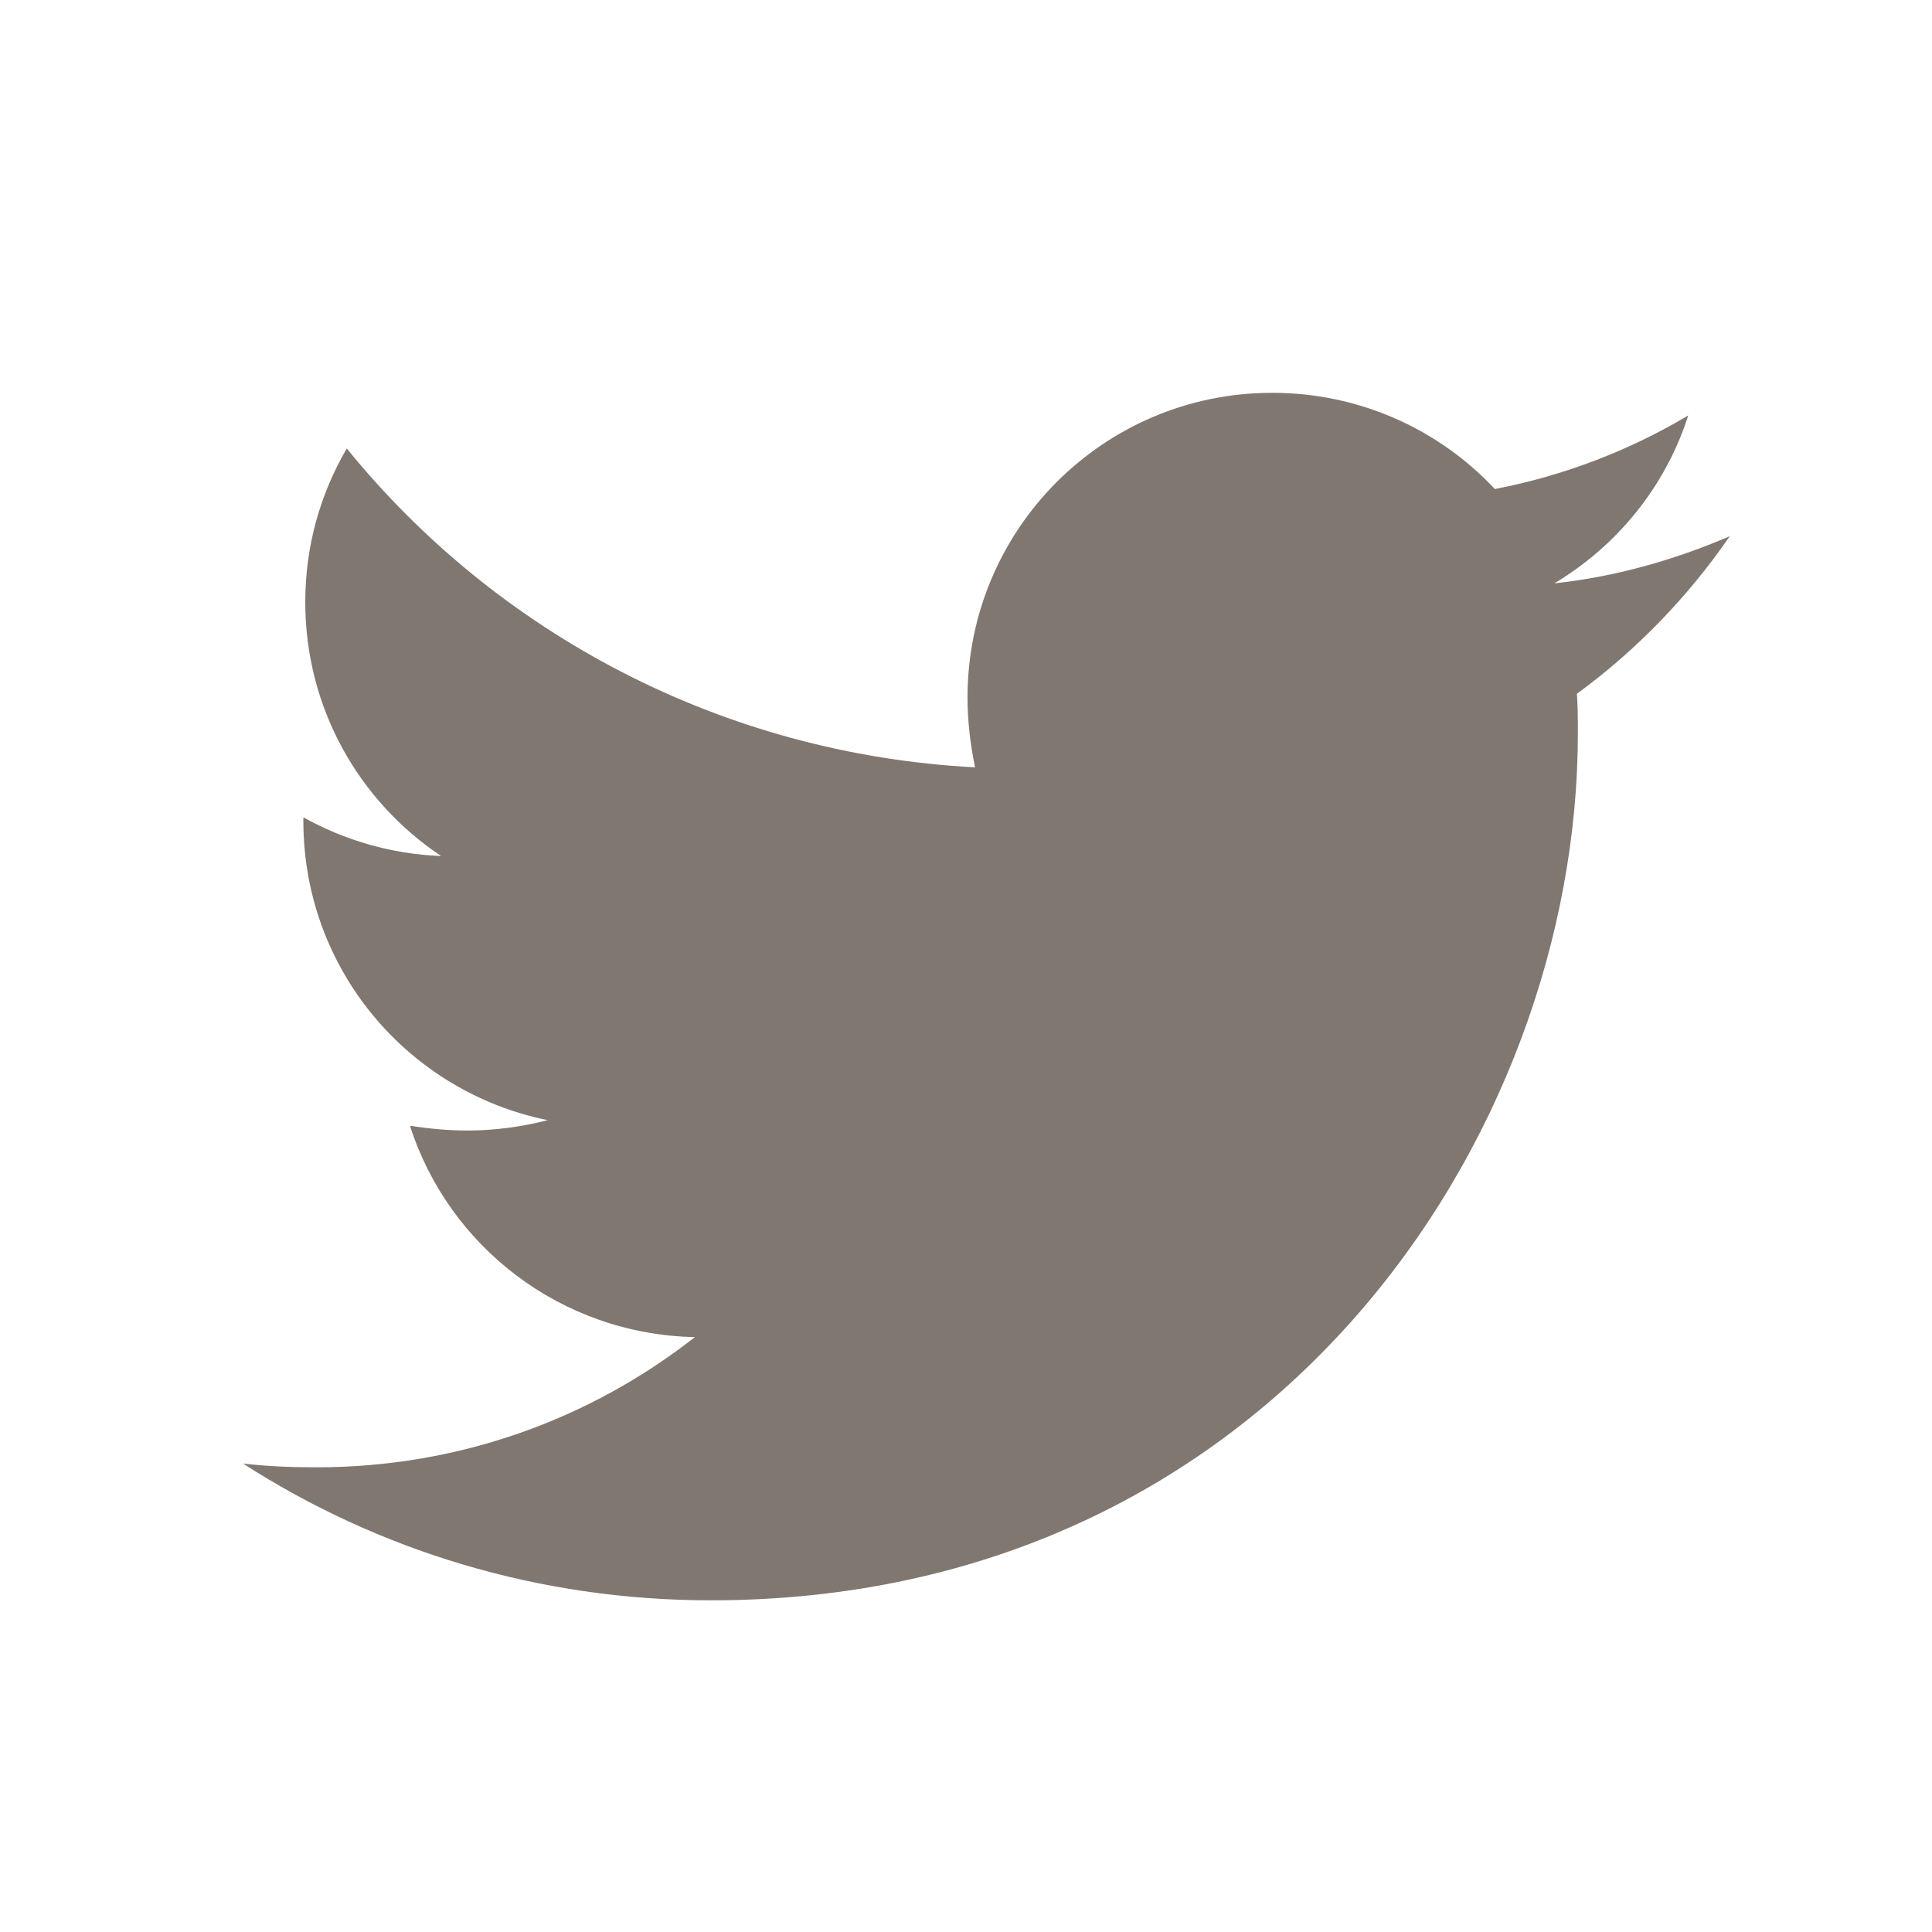 <?xml version="1.0" encoding="UTF-8"?>
<!DOCTYPE svg PUBLIC "-//W3C//DTD SVG 1.1//EN" "http://www.w3.org/Graphics/SVG/1.1/DTD/svg11.dtd">
<!-- Creator: CorelDRAW 2018 (64-Bit) -->
<svg xmlns="http://www.w3.org/2000/svg" xml:space="preserve" width="168px" height="168px" version="1.1" style="shape-rendering:geometricPrecision; text-rendering:geometricPrecision; image-rendering:optimizeQuality; fill-rule:evenodd; clip-rule:evenodd"
viewBox="0 0 16800 16800"
 xmlns:xlink="http://www.w3.org/1999/xlink">
 <defs>
  <style type="text/css">
   <![CDATA[
    .fil0 {fill:#807770}
   ]]>
  </style>
 </defs>
 <g id="Layer_x0020_1">
  <path class="fil0" d="M13712.3 6032.6c8.3,114.8 8.3,229.7 8.3,344.5 0,3502.7 -2666,7538.7 -7538.7,7538.7 -1501.2,0 -2895.7,-434.7 -4068.8,-1189.4 213.3,24.6 418.4,32.8 639.9,32.8 1238.7,0 2378.9,-418.4 3289.5,-1132.1 -1164.9,-24.6 -2141.1,-787.5 -2477.4,-1837.5 164.1,24.6 328.1,41 500.4,41 237.9,0 475.7,-32.8 697.2,-90.2 -1214,-246.1 -2124.6,-1312.5 -2124.6,-2600.4l0 -32.8c352.7,196.8 762.9,319.9 1197.6,336.4 -713.7,-475.8 -1181.1,-1287.9 -1181.1,-2206.7 0,-492.2 131.2,-943.4 360.9,-1337.2 1304.3,1607.9 3264.8,2657.9 5463.3,2772.7 -41,-196.9 -65.6,-401.9 -65.6,-607 0,-1460.2 1181.2,-2649.6 2649.6,-2649.6 762.8,0 1451.9,319.9 1935.9,836.7 598.8,-114.8 1173,-336.4 1681.7,-639.9 -197,615.3 -615.3,1132.1 -1164.9,1460.2 533.2,-57.4 1050,-205.1 1525.8,-410.1 -360.9,524.9 -812.1,992.5 -1328.9,1369.9l0 0 -0.1 0z"/>
 </g>
</svg>
